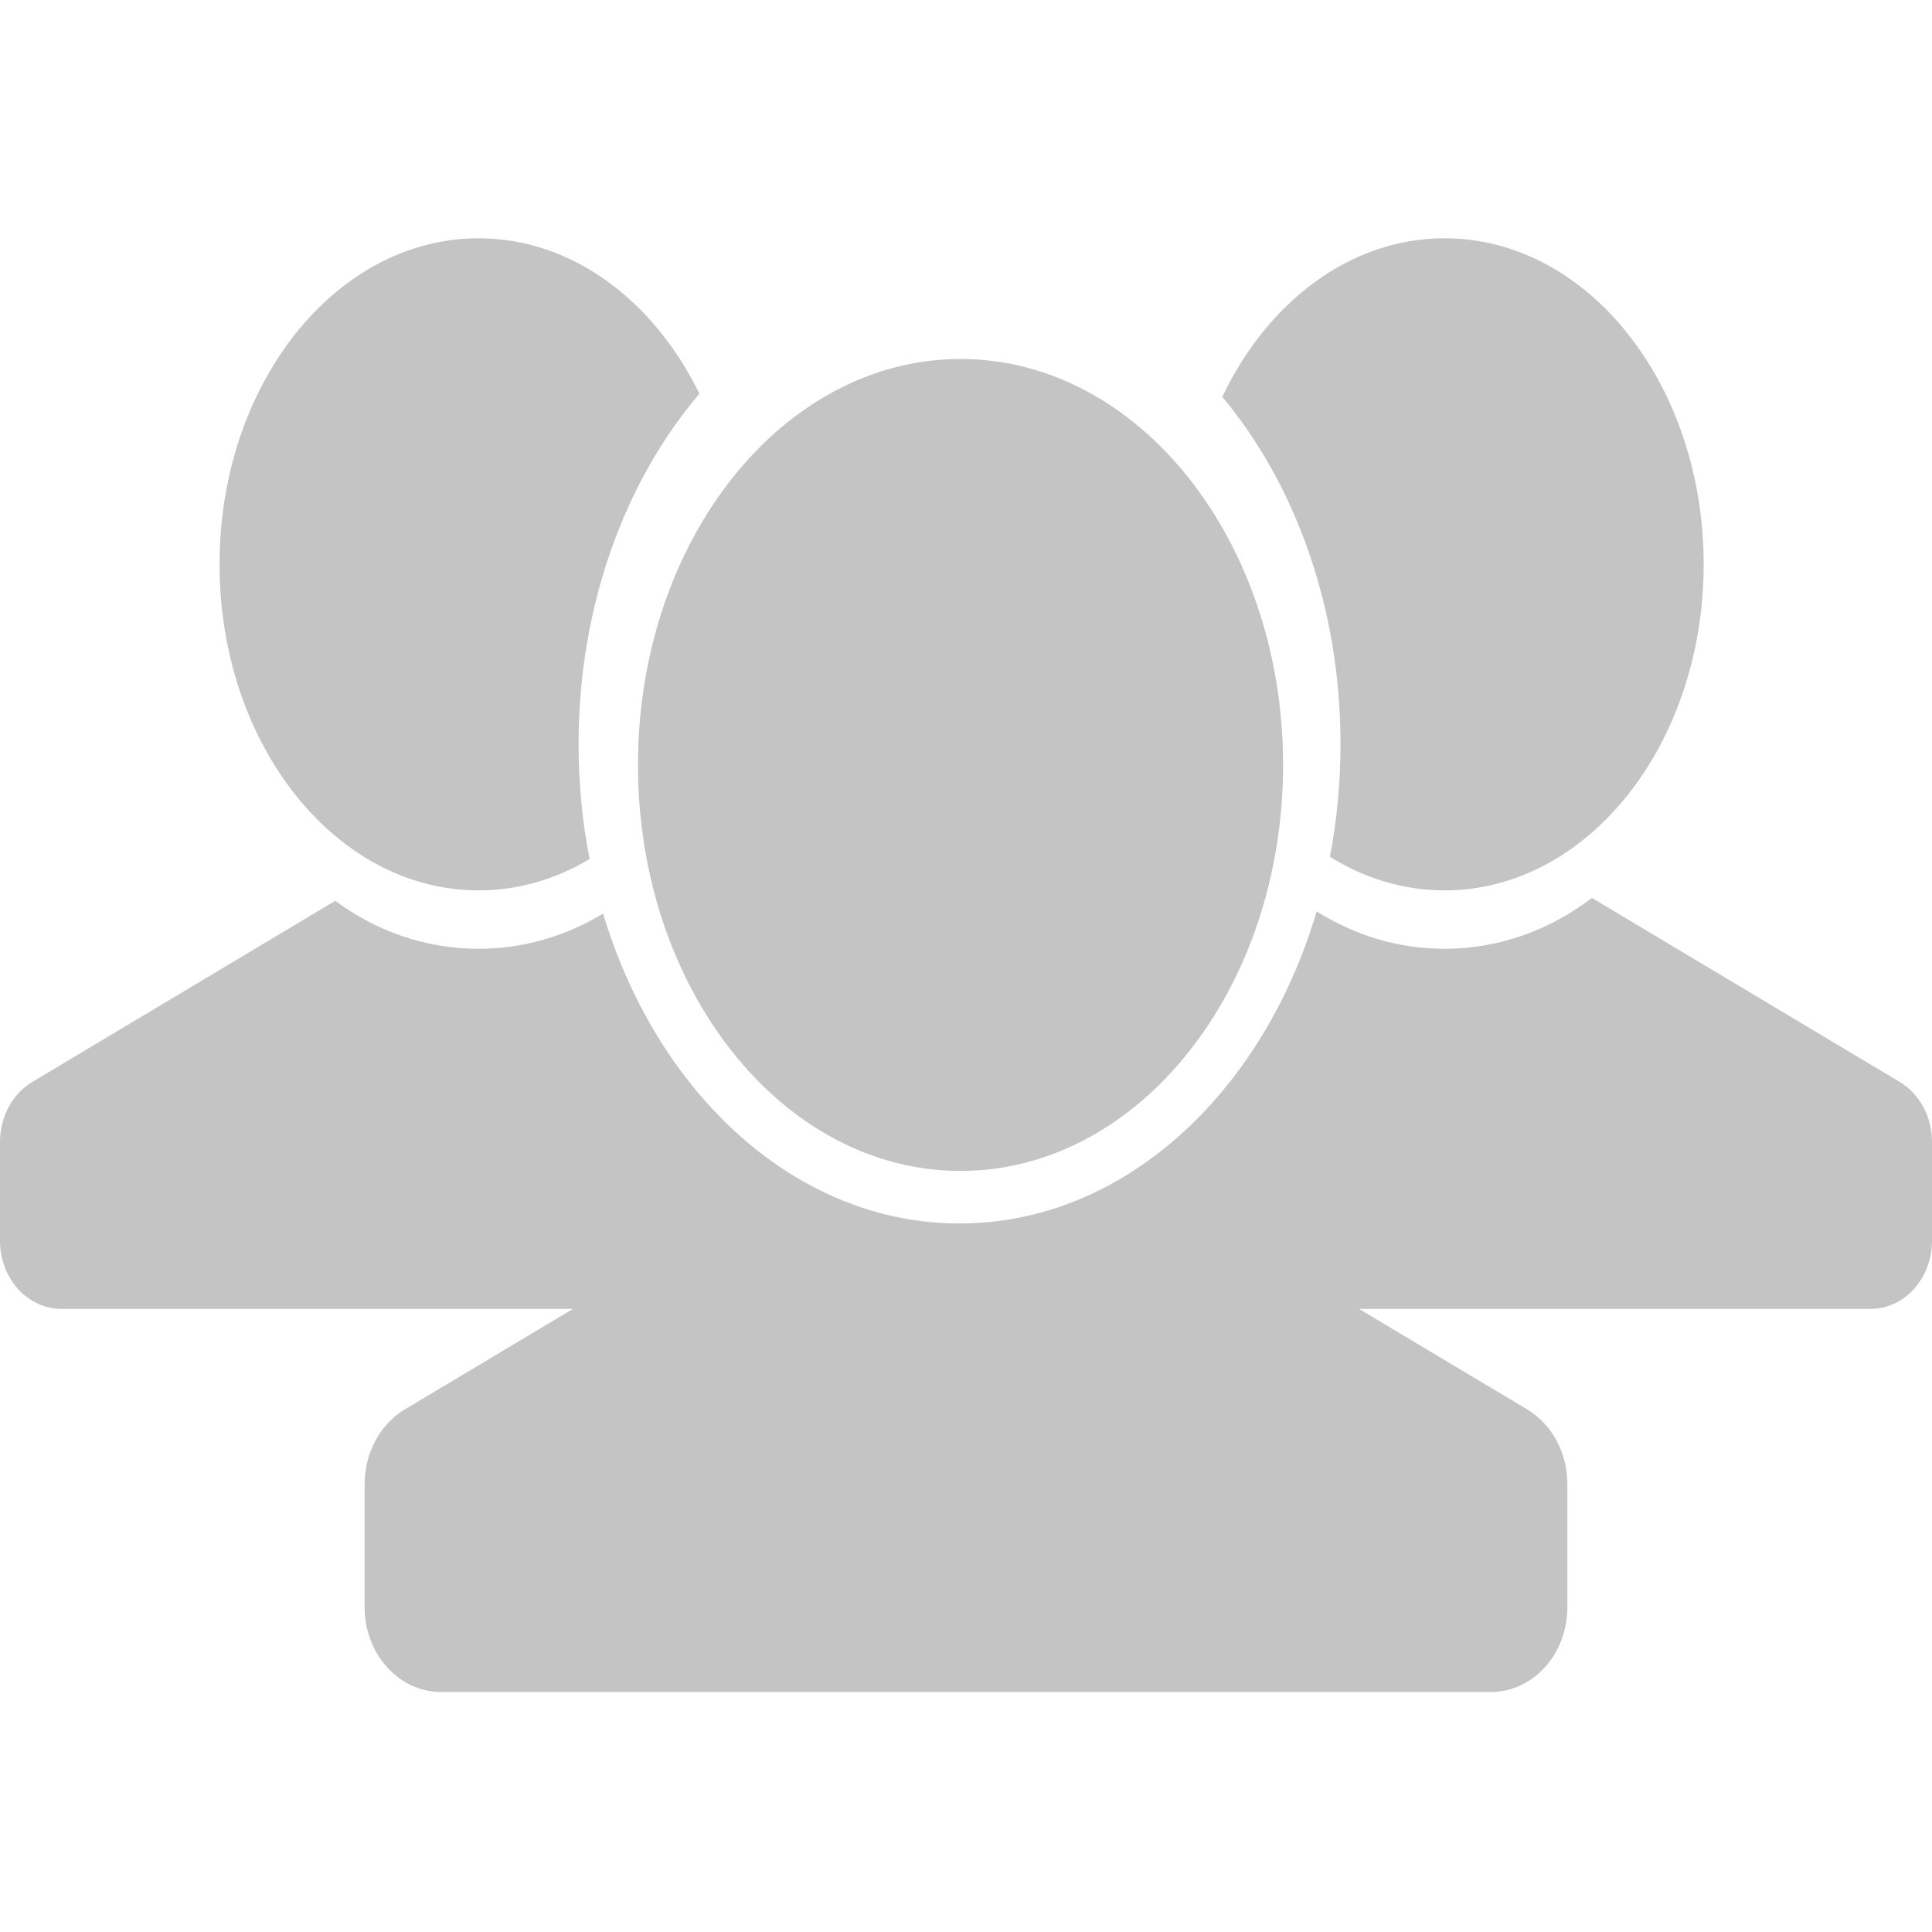 <svg width="300" height="300" viewBox="0 0 300 300" fill="none" xmlns="http://www.w3.org/2000/svg">
<path d="M199.238 118.782C199.238 153.597 176.813 181.821 149.151 181.821C121.489 181.821 99.064 153.597 99.064 118.782C99.064 83.967 121.489 55.744 149.151 55.744C176.813 55.744 199.238 83.967 199.238 118.782Z" fill="#C4C4C4"/>
<path d="M121.432 183.843L62.861 218.853C59.015 221.152 56.618 225.604 56.618 230.447V249.563C56.618 256.838 61.939 262.736 68.503 262.736H231.497C238.061 262.736 243.382 256.838 243.382 249.563V230.447C243.382 225.604 240.985 221.152 237.139 218.853L177.621 183.277C169.537 189.478 159.727 193.111 149.151 193.111C138.901 193.111 129.37 189.699 121.432 183.843Z" fill="#C4C4C4"/>
<path fill-rule="evenodd" clip-rule="evenodd" d="M91.553 133.39C86.329 136.512 80.486 138.259 74.318 138.259C52.101 138.259 34.091 115.591 34.091 87.629C34.091 59.667 52.101 37 74.318 37C88.817 37 101.524 46.654 108.604 61.133C97.057 74.721 89.84 94.064 89.84 115.529C89.84 121.686 90.433 127.668 91.553 133.39ZM93.644 141.854C87.908 145.343 81.322 147.327 74.318 147.327C66.086 147.327 58.431 144.586 52.056 139.883L5.014 168.002C1.926 169.848 0 173.424 0 177.313V192.666C0 198.509 4.274 203.245 9.545 203.245H98.069L116.259 192.373C123.986 198.073 132.991 201.813 142.696 202.952C146.887 201.834 150 197.653 150 192.666C150 197.412 152.819 201.428 156.703 202.768C166.244 201.393 175.072 197.498 182.624 191.705L201.931 203.245H290.455C295.726 203.245 300 198.509 300 192.666V177.313C300 173.424 298.074 169.848 294.986 168.002L247.184 139.428C240.691 144.409 232.812 147.327 224.318 147.327C217.093 147.327 210.312 145.215 204.451 141.519C196.073 169.824 174.406 189.984 148.997 189.984C123.689 189.984 102.093 169.983 93.644 141.854ZM206.51 133.04C211.878 136.381 217.924 138.259 224.318 138.259C246.535 138.259 264.545 115.591 264.545 87.629C264.545 59.667 246.535 37 224.318 37C209.658 37 196.83 46.87 189.799 61.617C201.108 75.179 208.155 94.318 208.155 115.529C208.155 121.561 207.585 127.424 206.51 133.04Z" fill="#C4C4C4"/>
</svg>
